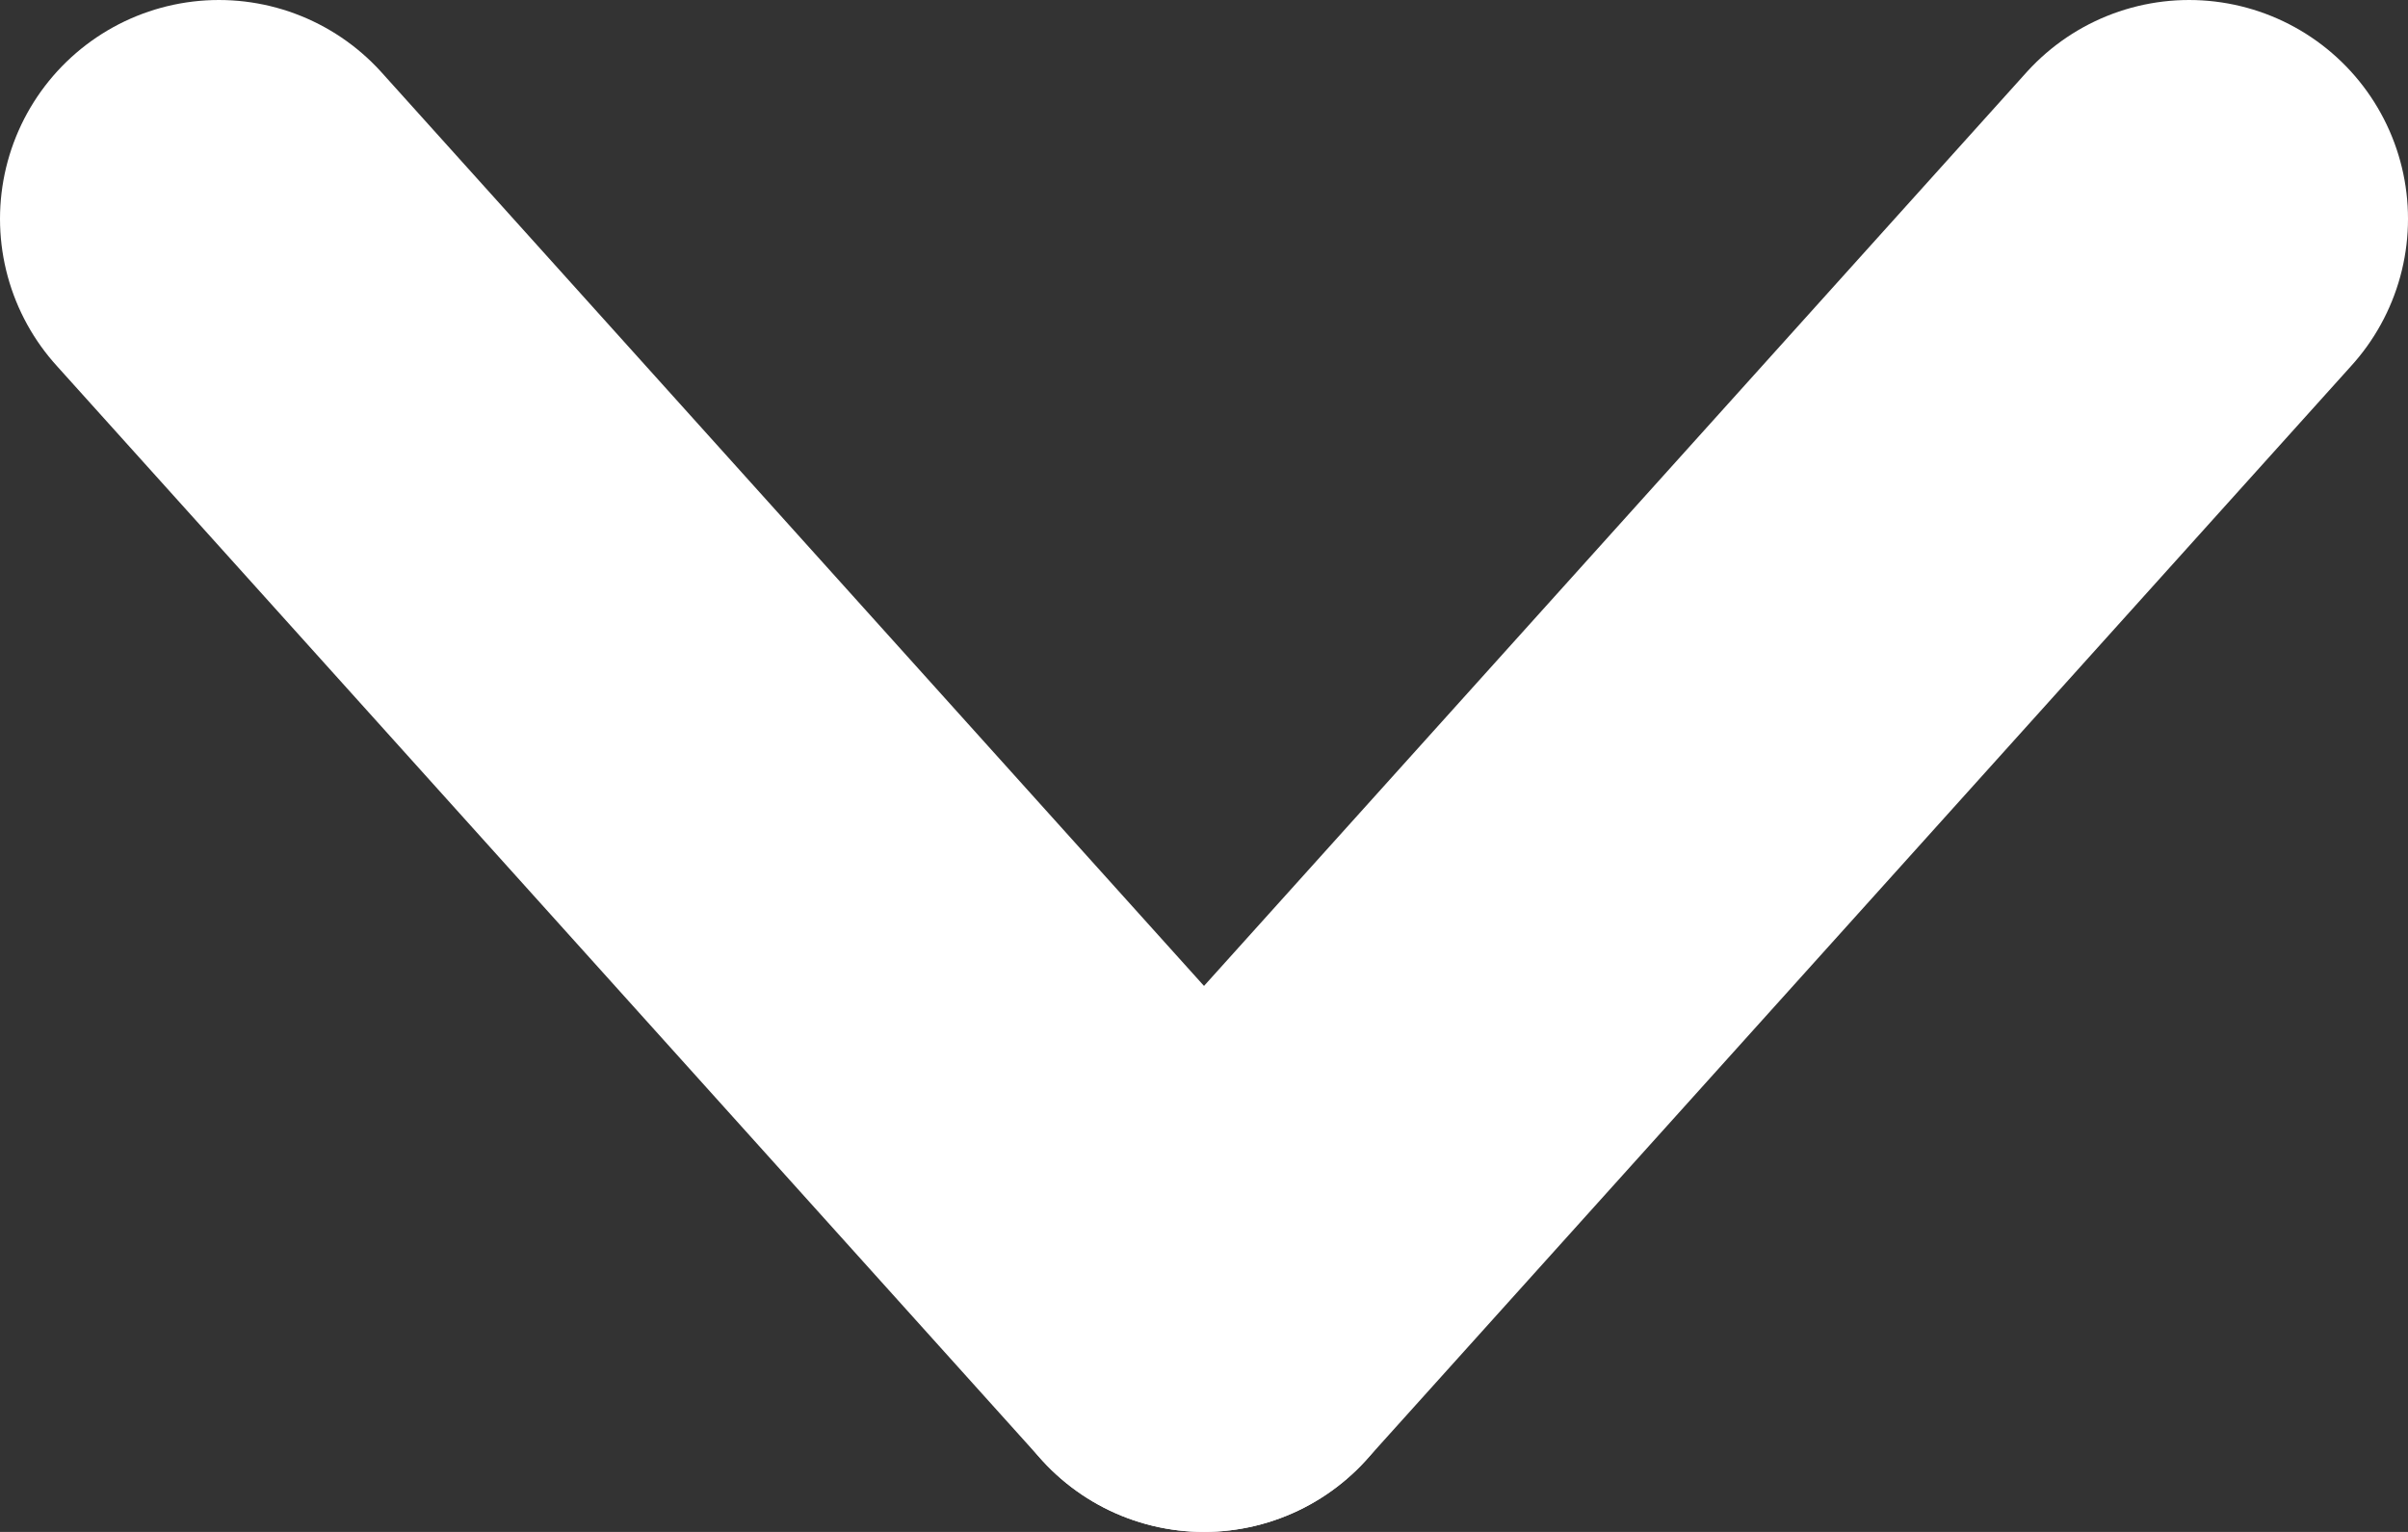 <svg width="11" height="7" viewBox="0 0 11 7" fill="none" xmlns="http://www.w3.org/2000/svg">
<rect x="0" y="0" width="11" height="7" fill="#333333" stroke="none"/>
<path d="M1 1L5.5 6" stroke="#ffffff" stroke-width="2" stroke-linecap="round" stroke-linejoin="round"/>
<path d="M10 1L5.5 6" stroke="#ffffff" stroke-width="2" stroke-linecap="round" stroke-linejoin="round"/>
</svg>
